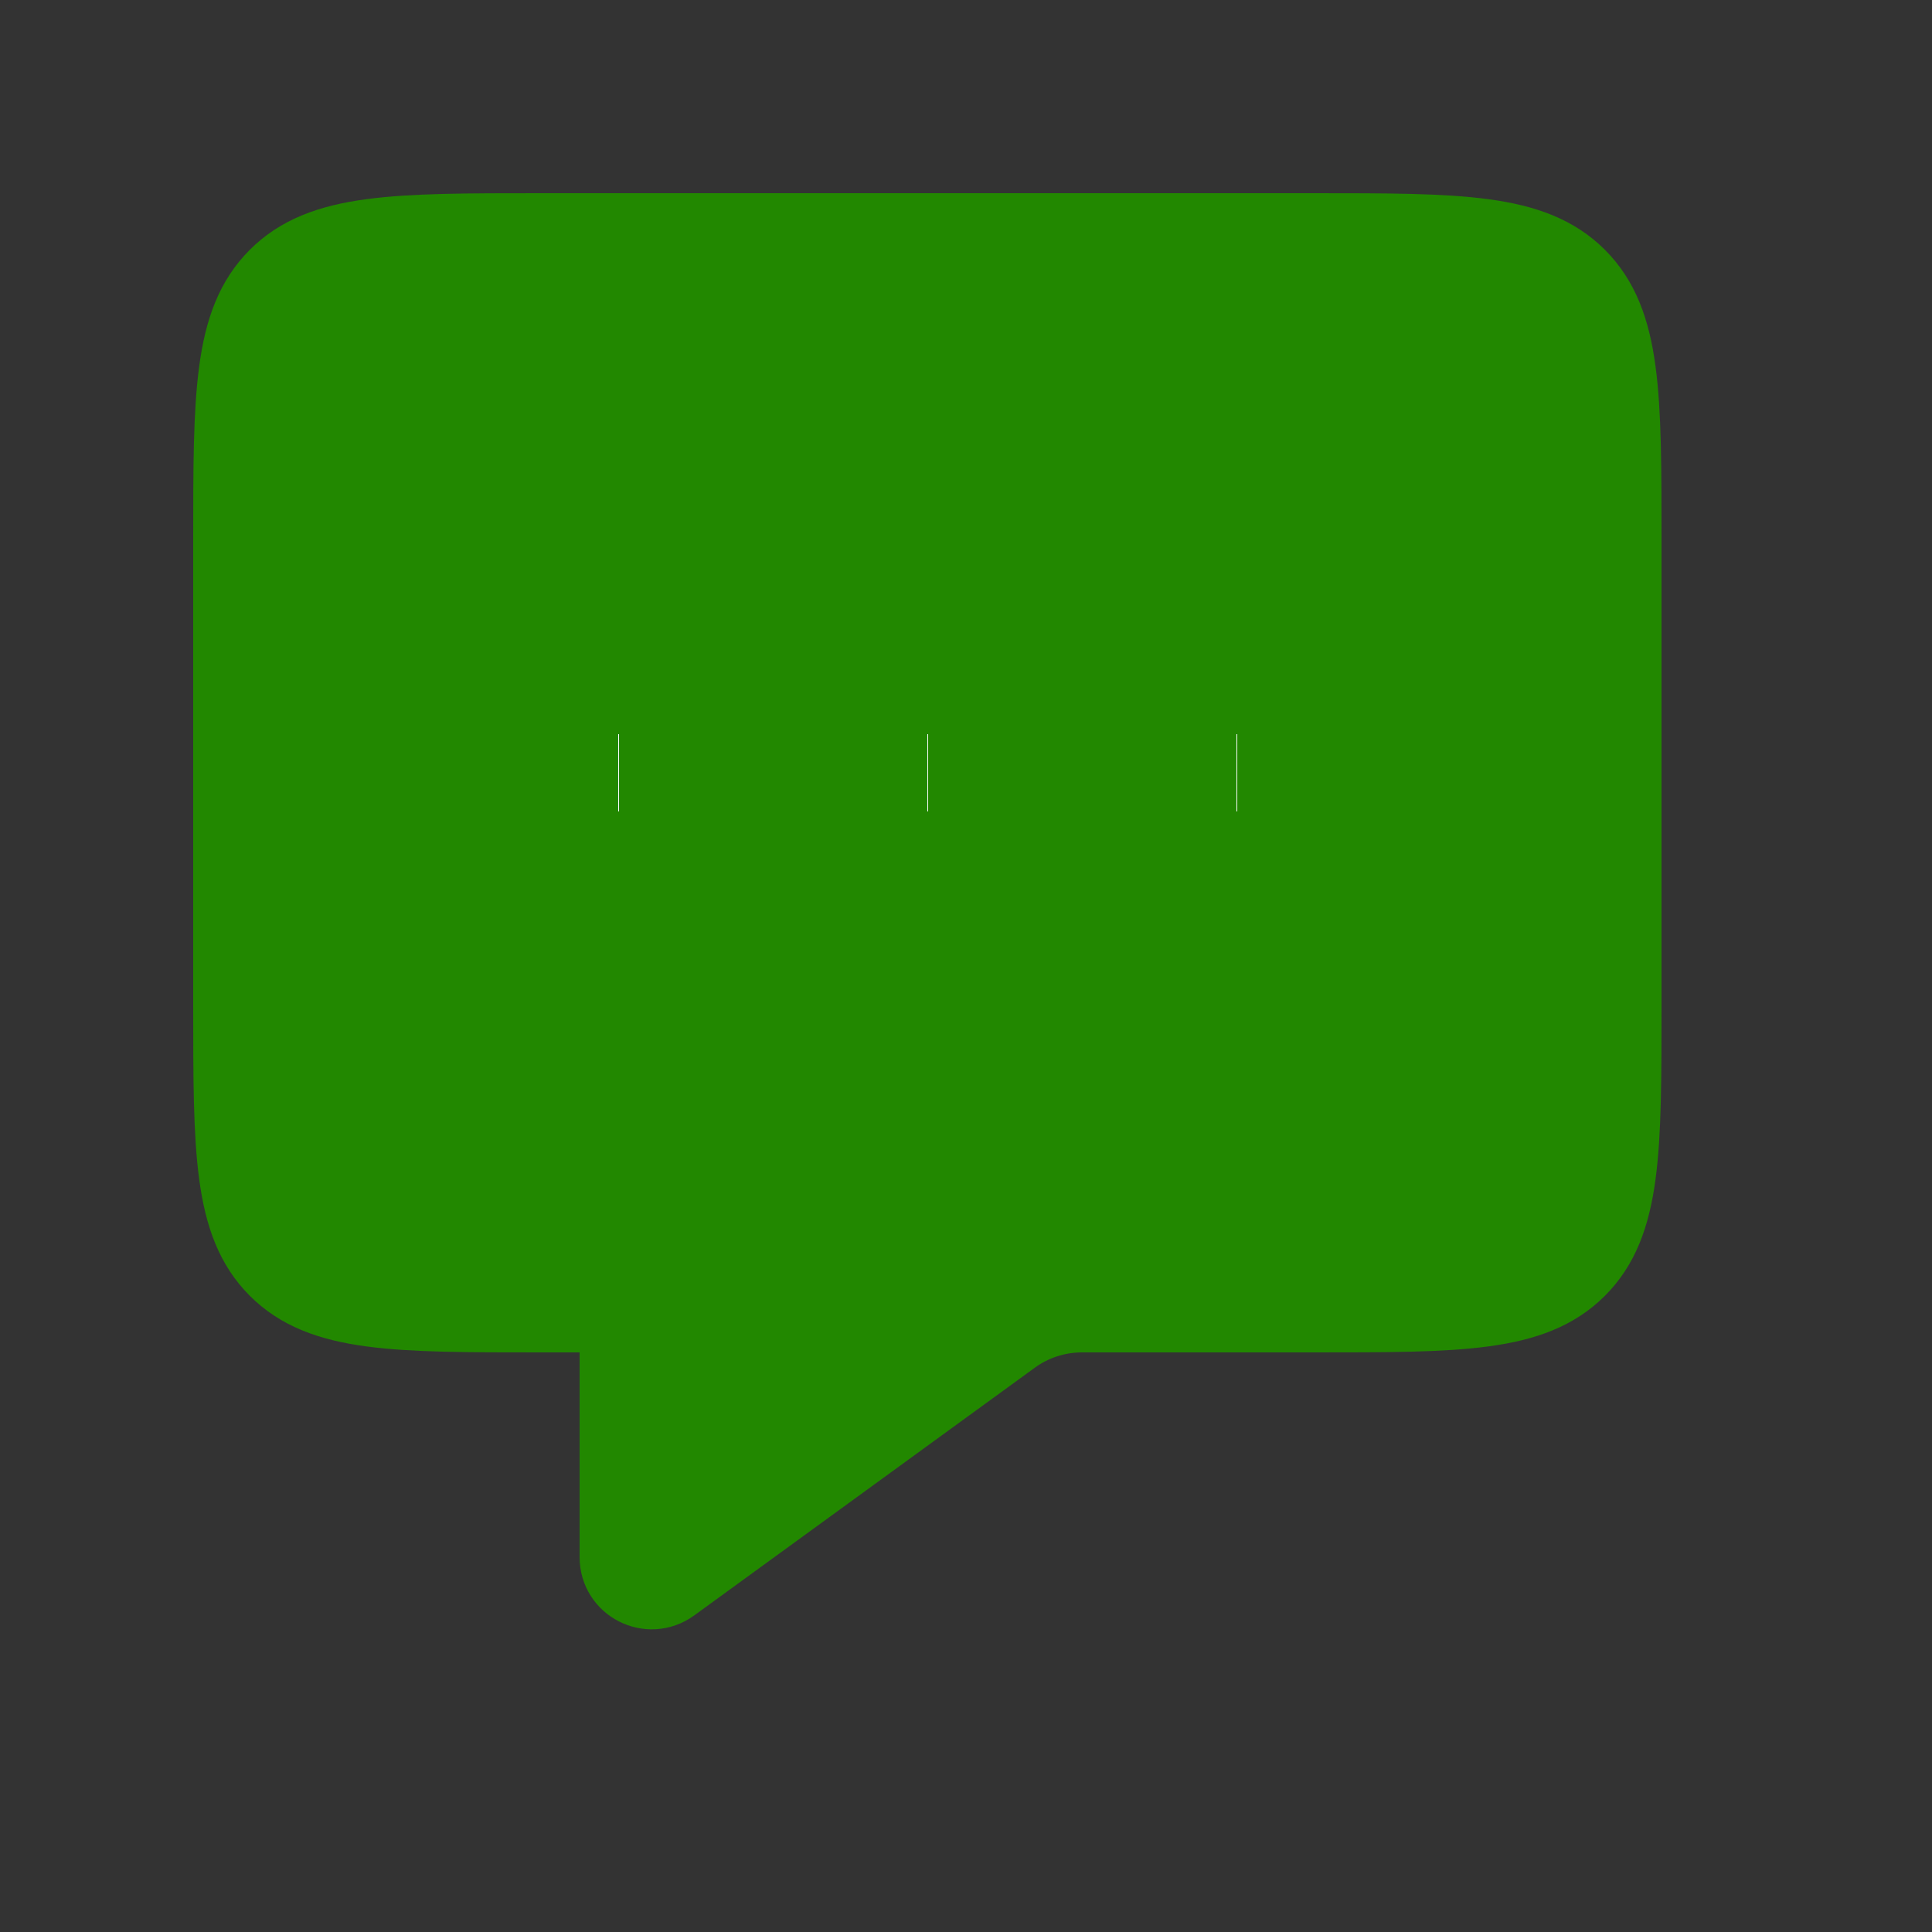 <svg xmlns="http://www.w3.org/2000/svg" width="25px" height="25px" viewBox="0 0 25 25" fill="#228800">
      <rect x="0" y="0" width="25" height="25" fill="#333333" stroke="none"/>
      <path d="M21 13V7C21 5.114 21 4.172 20.414 3.586C19.828 3 18.886 3 17 3H7C5.114 3 4.172 3 3.586 3.586C3 4.172 3 5.114 3 7V13C3 14.886 3 15.828 3.586 16.414C4.172 17 5.114 17 7 17H7.5C7.776 17 8 17.224 8 17.5V20V20.15C8 20.504 8.401 20.708 8.688 20.5L13.096 17.294C13.358 17.103 13.675 17 14 17H17C18.886 17 19.828 17 20.414 16.414C21 15.828 21 14.886 21 13Z" stroke="#228800" strokeWidth="2" stroke-linejoin="round"/>
      <path d="M8 10H8.01" fill="#FFFFFF" stroke="#FFFFFF" strokeWidth="2" strokeLinecap="round" stroke-linejoin="round"/>
      <path d="M12 10H12.01" fill="#FFFFFF" stroke="#FFFFFF" strokeWidth="2" strokeLinecap="round" stroke-linejoin="round"/>
      <path d="M16 10H16.01" fill="#FFFFFF" stroke="#FFFFFF" strokeWidth="2" strokeLinecap="round" stroke-linejoin="round"/>
      </svg>